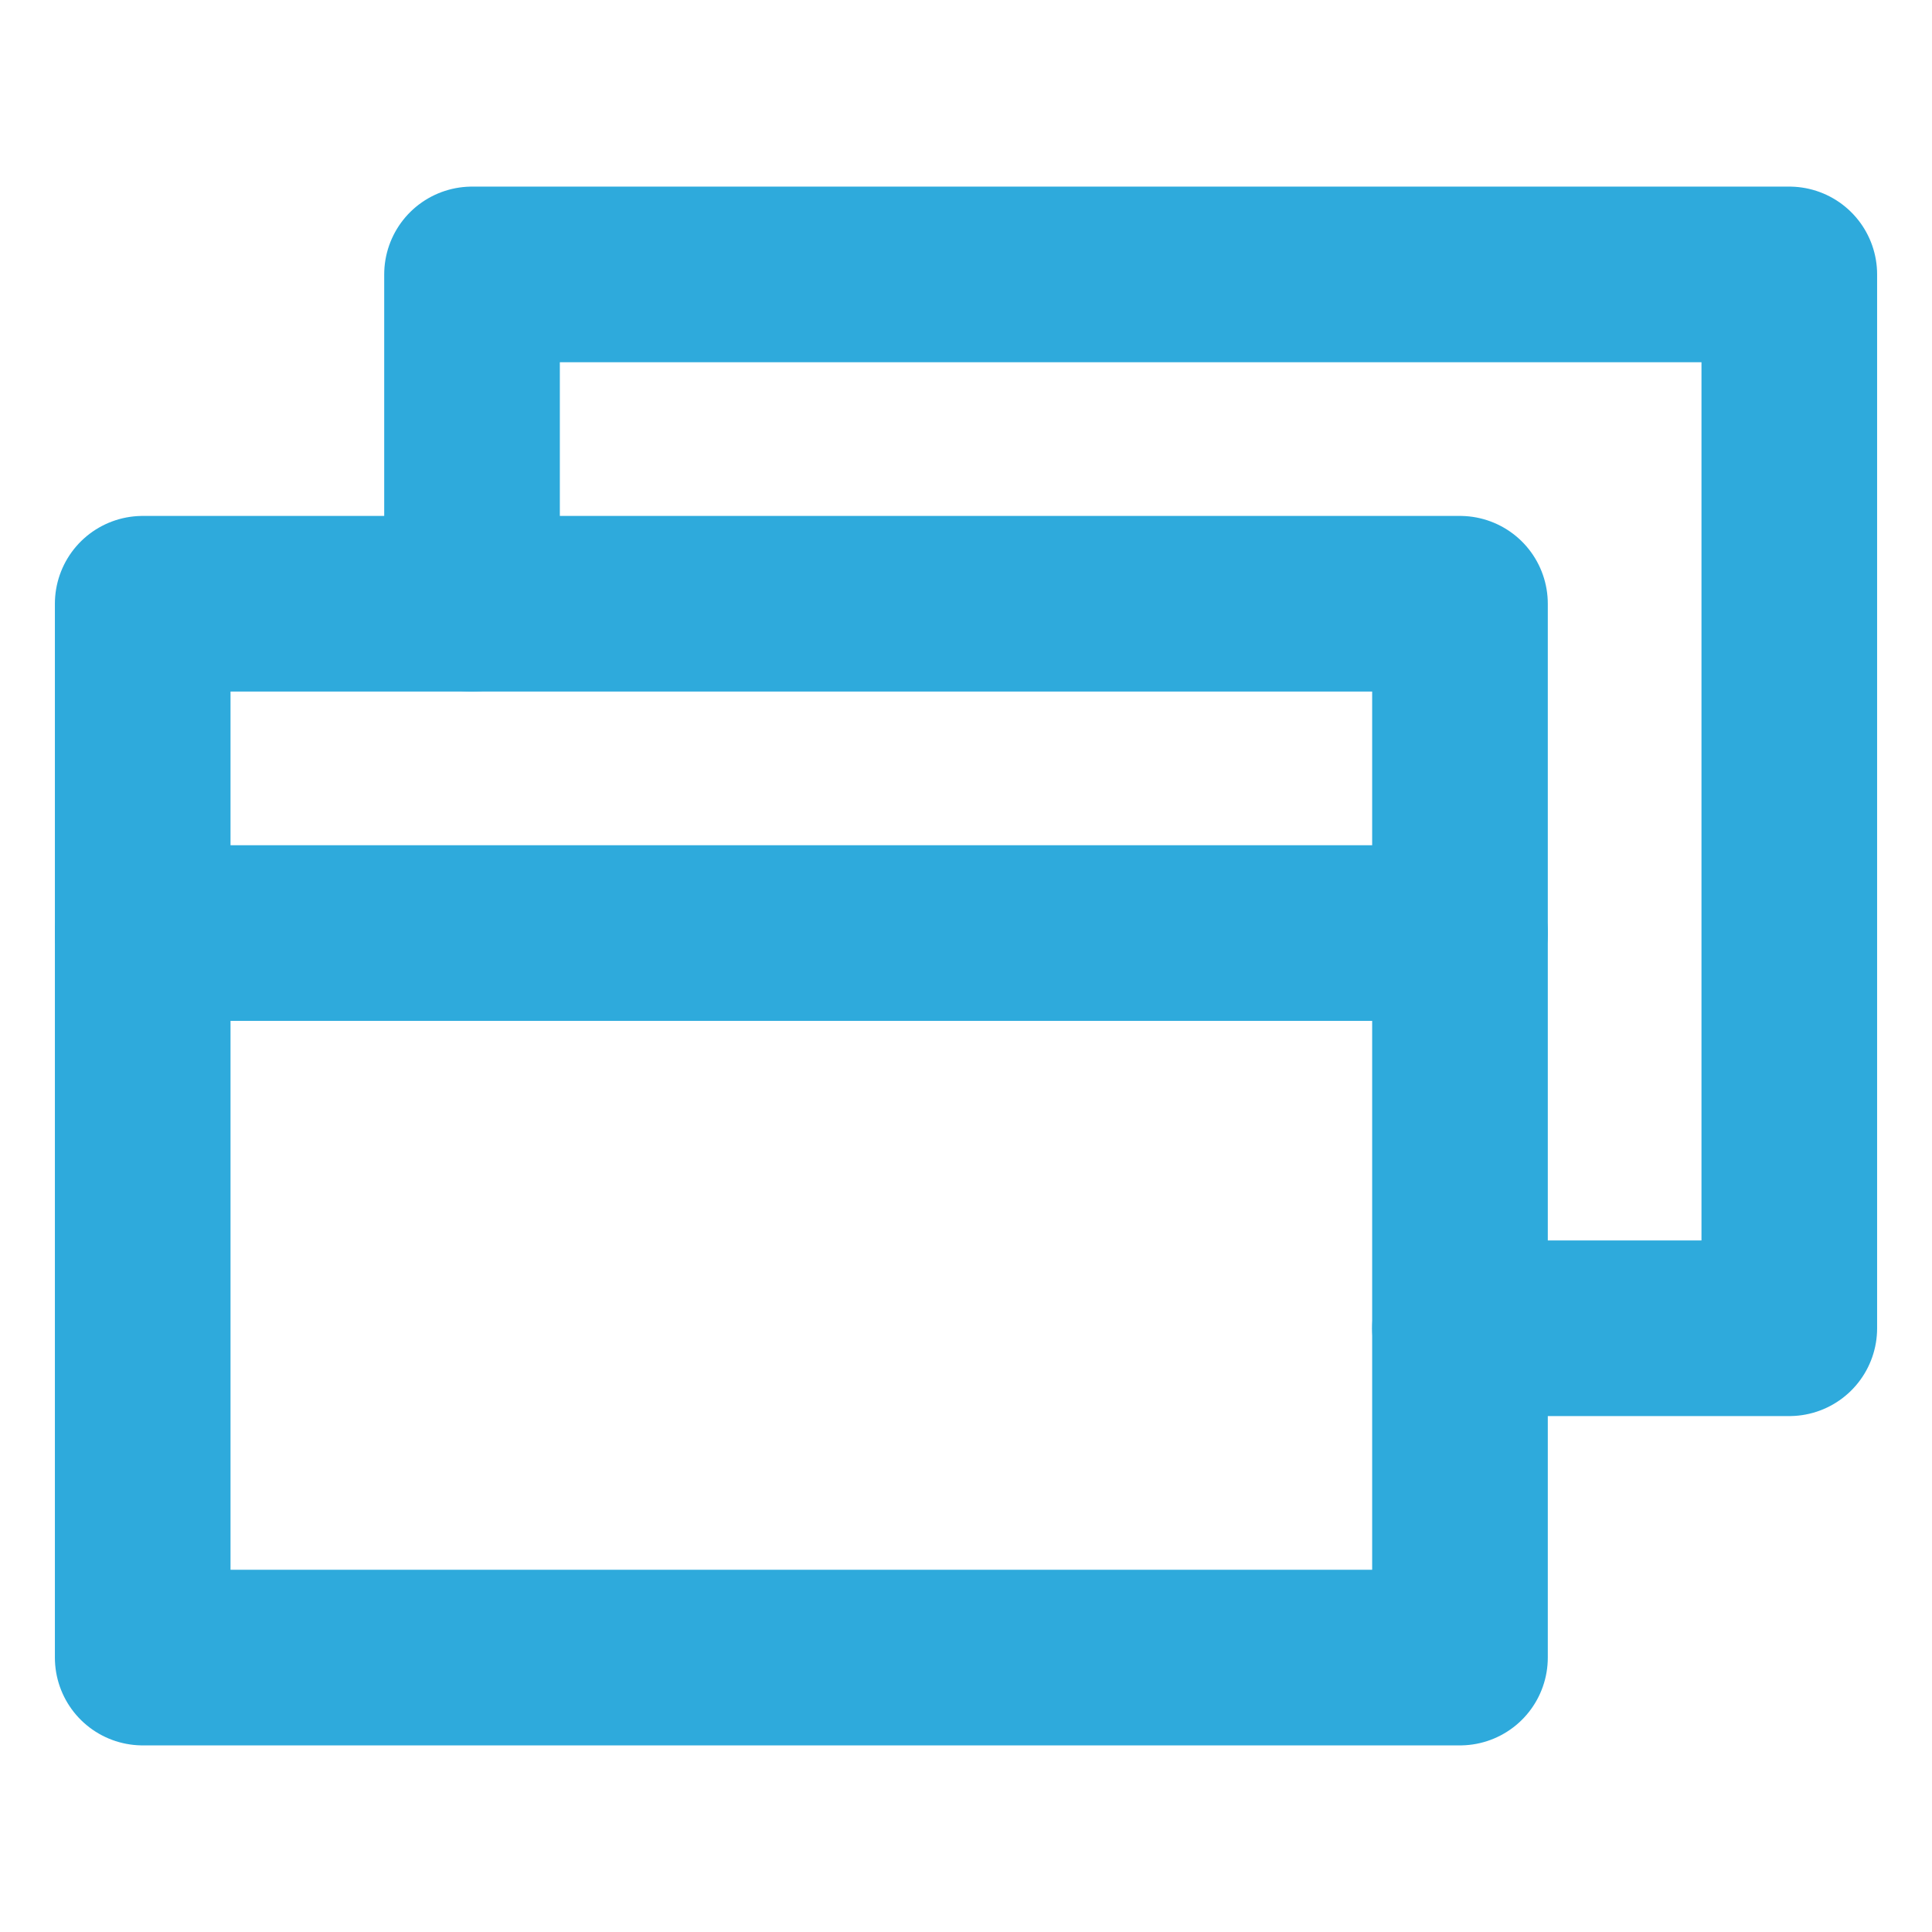 <svg height="176" width="176" xmlns="http://www.w3.org/2000/svg"><g fill="none" stroke="#2eaadc" stroke-linecap="round" stroke-linejoin="round" stroke-width="16"><path d="M13 55h120v96H13z"/><path d="M43 55V25h120v96h-30M13 85h120"/></g></svg>